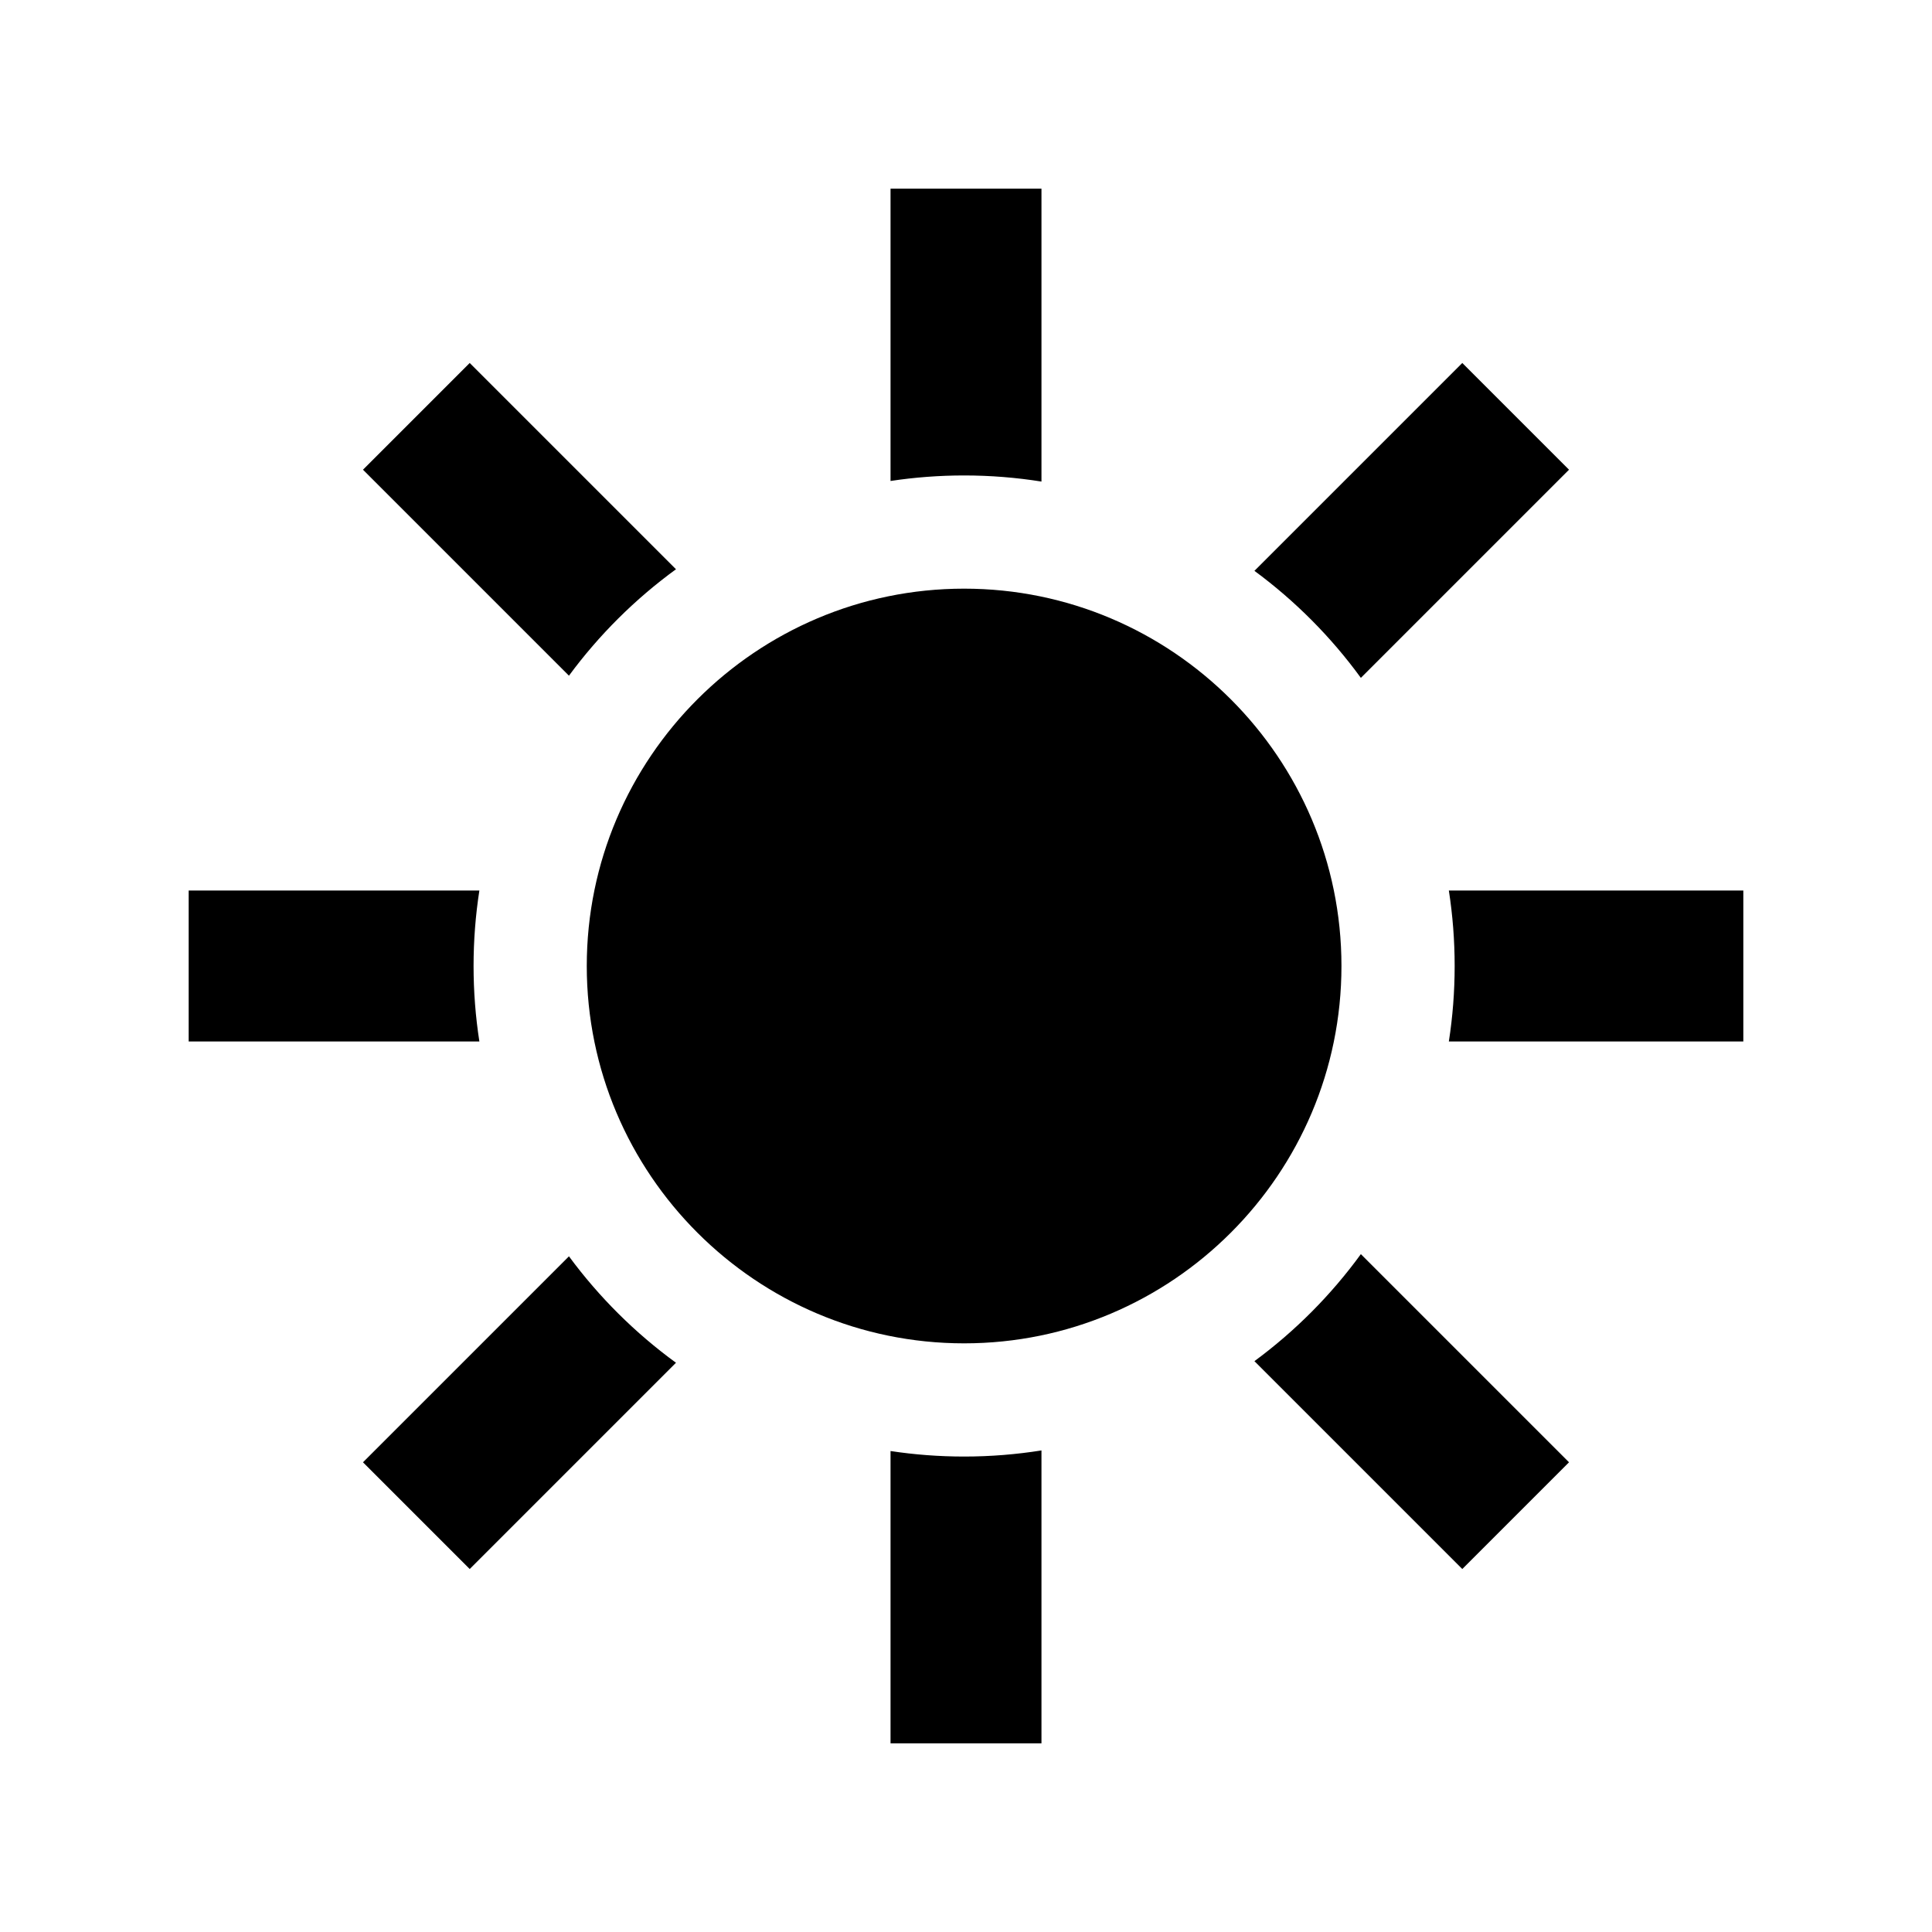 <?xml version="1.0" encoding="utf-8"?>

<!-- License Agreement at http://iconmonstr.com/license/ -->

<!DOCTYPE svg PUBLIC "-//W3C//DTD SVG 1.1//EN" "http://www.w3.org/Graphics/SVG/1.1/DTD/svg11.dtd">
<svg version="1.1" xmlns="http://www.w3.org/2000/svg" xmlns:xlink="http://www.w3.org/1999/xlink" x="0px" y="0px"
	 width="512px" height="512px" viewBox="0 0 512 512" enable-background="new 0 0 512 512" xml:space="preserve">
<path id="brightness-icon" d="M255.5,156c-55.141,0-100,44.859-100,99.999c0,55.142,44.859,100.001,100,100.001
	s100-44.859,100-100.001C355.5,200.859,310.641,156,255.5,156z M150.779,179.064l-54.586-54.588l28.285-28.283l54.664,54.664
	C168.305,158.75,158.73,168.271,150.779,179.064z M332.436,151.279l55.086-55.086l28.285,28.283l-55.164,55.166
	C352.75,168.805,343.229,159.229,332.436,151.279z M127.039,276H50v-40.001h77.039c-1.012,6.521-1.539,13.201-1.539,20
	C125.5,262.801,126.027,269.48,127.039,276z M236,127.463V50h40v77.621c-6.68-1.062-13.525-1.621-20.5-1.621
	C248.873,126,242.362,126.502,236,127.463z M179.143,361.143l-54.664,54.664l-28.285-28.285l54.586-54.584
	C158.729,343.729,168.305,353.252,179.143,361.143z M462,235.999V276h-78.039c1.012-6.52,1.539-13.199,1.539-20.001
	c0-6.799-0.527-13.479-1.539-20H462z M276,384.379V462h-40v-77.463c6.362,0.963,12.873,1.463,19.5,1.463
	C262.475,386,269.32,385.441,276,384.379z M360.643,332.357l55.164,55.164l-28.285,28.285l-55.086-55.086
	C343.229,352.771,352.752,343.195,360.643,332.357z"/>
</svg>
